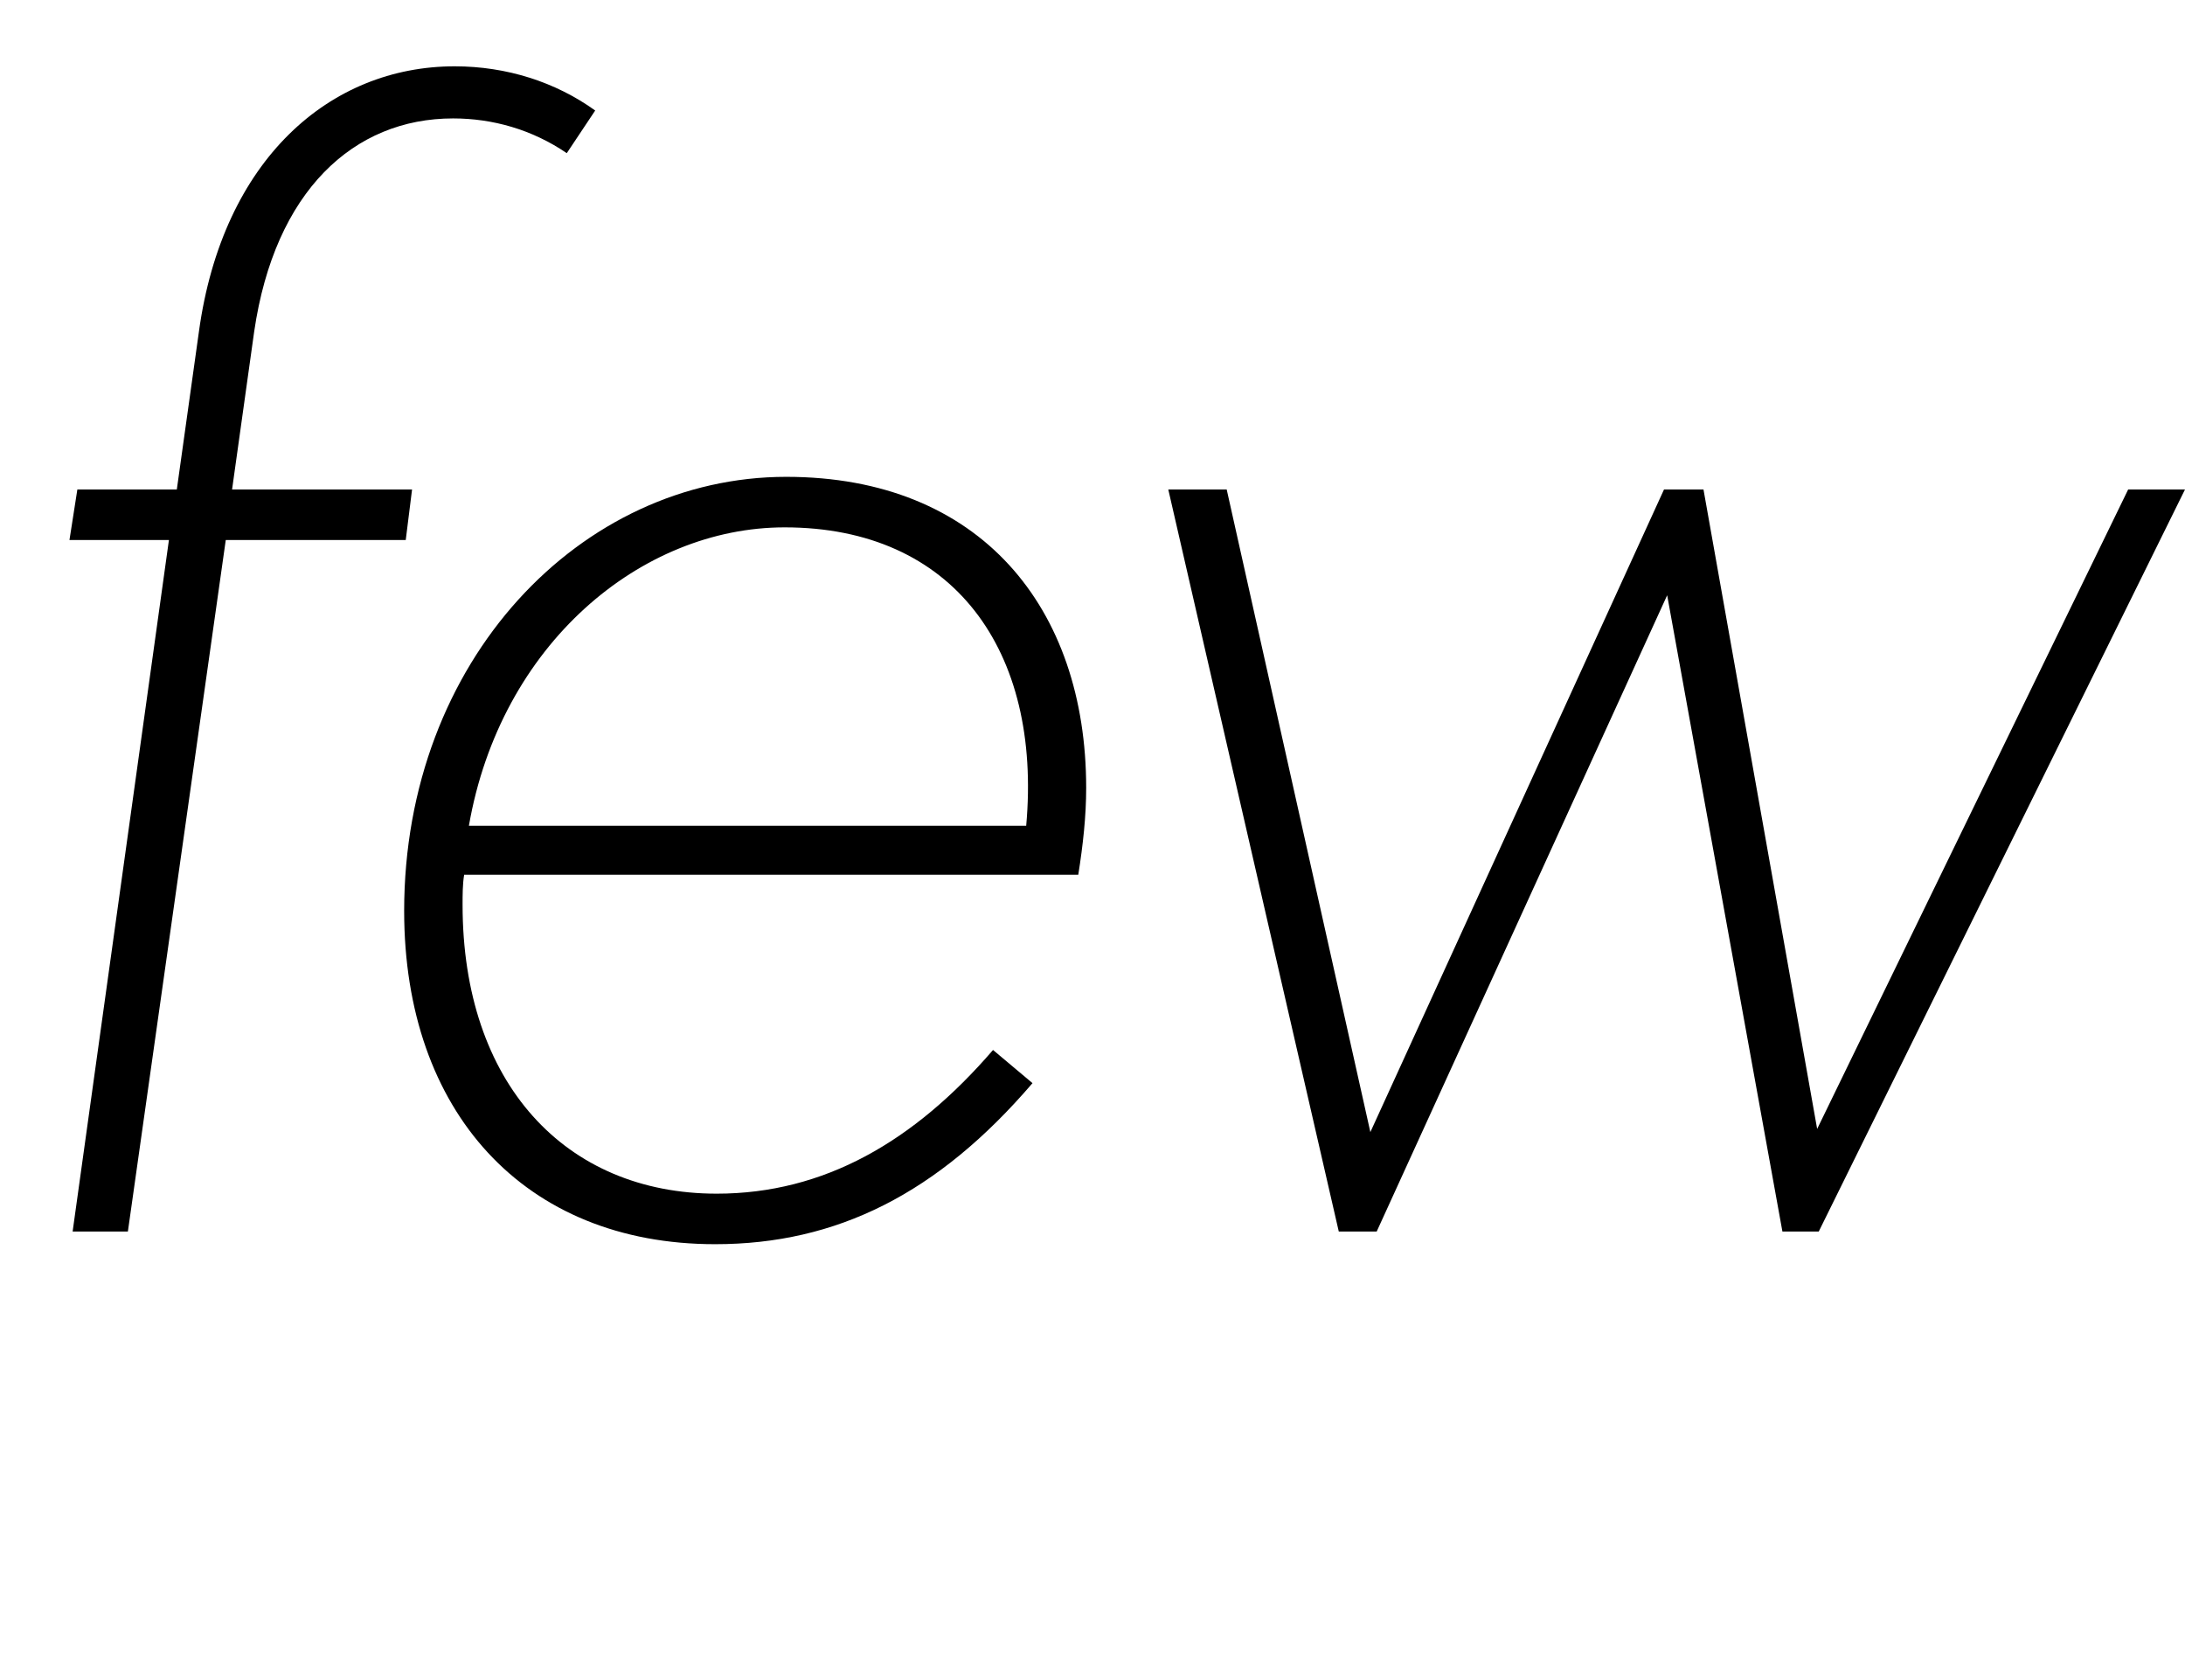 <svg width="1384" height="1064.002" xmlns="http://www.w3.org/2000/svg"><path d="M44 342.002h63l-61 438h35l62-438h114l4-32H147l14-100c13-89 63-135 126-135 25 0 50 7 72 22l18-27c-25-18-56-28-89-28-79 0-147 59-162 168l-14 100H49zm212 235c0 127 76 211 197 211 77 0 141-32 201-102l-25-21c-50 58-107 91-175 91-96 0-161-70-161-183 0-6 0-13 1-19h389c3-19 5-37 5-55 0-114-67-197-190-197-130 0-242 116-242 275zm41-54c20-115 109-189 200-189 107 0 163 78 153 189zm551 257h24l184-403 73 403h23l232-470h-36l-197 405-72-405h-25l-186 407-91-407h-37zm0 0"/></svg>